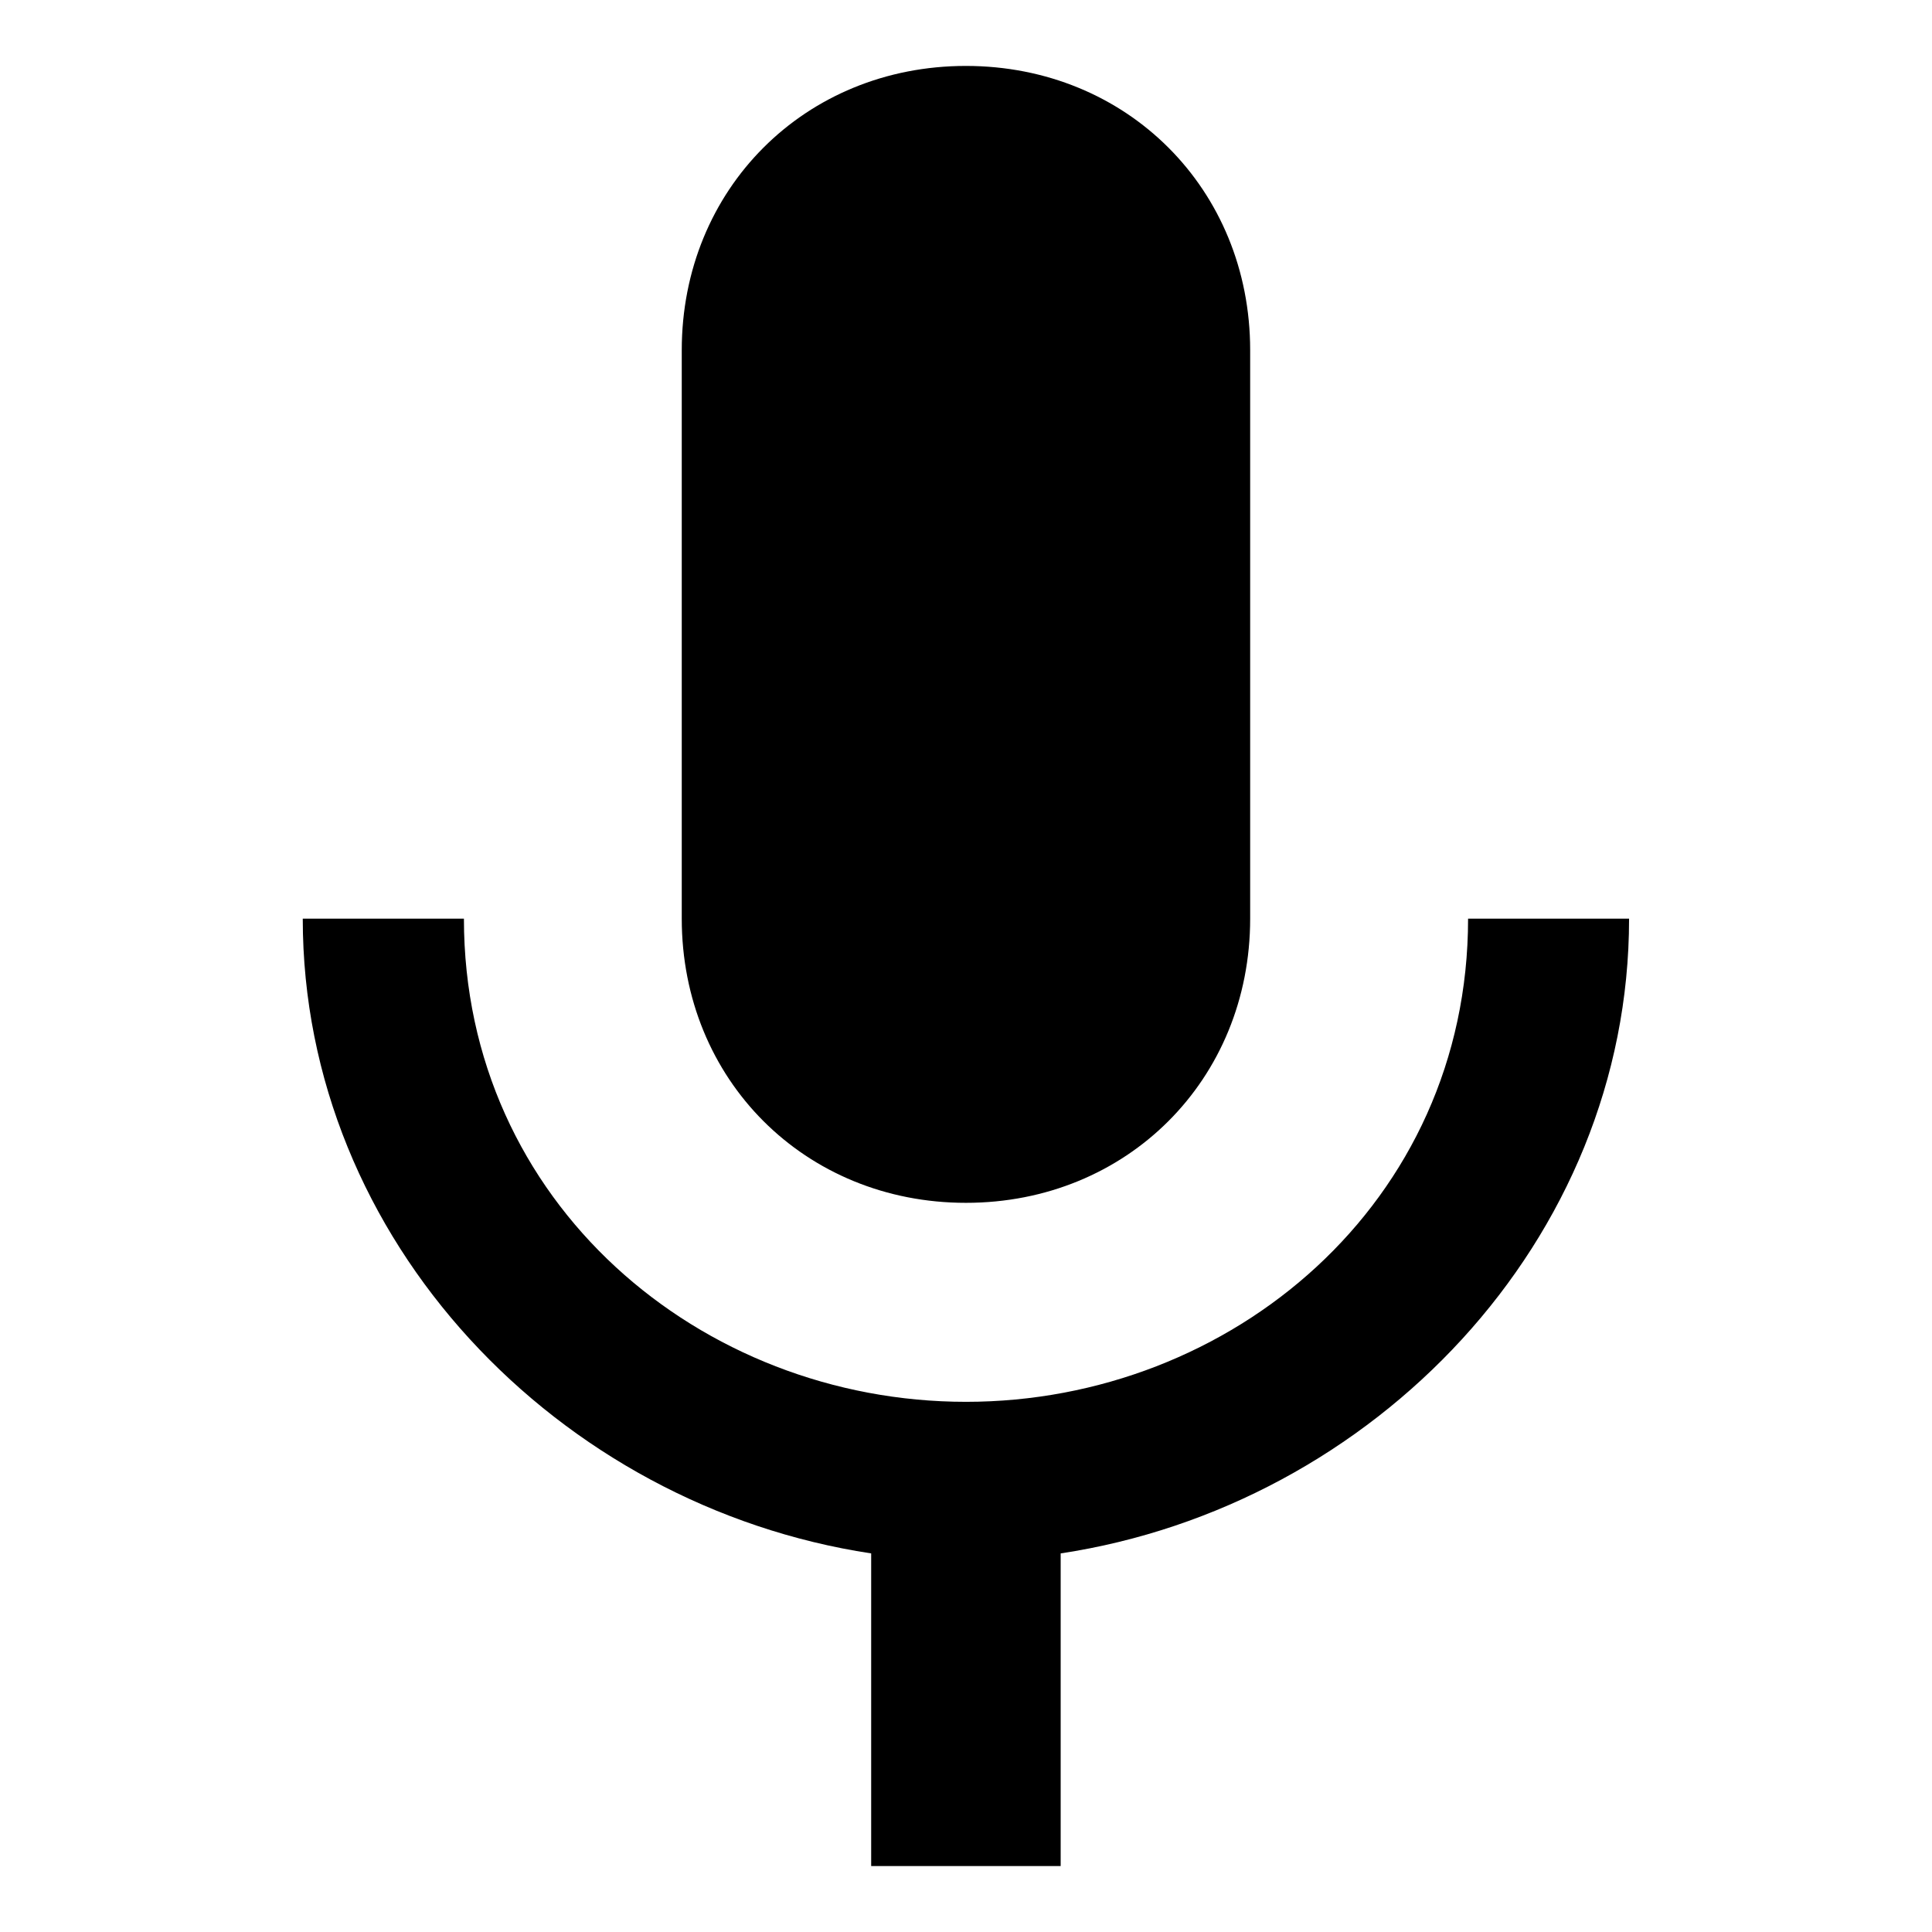  <svg
            viewBox="0 0 24 24"
            height="24"
            width="24"
            preserveAspectRatio="xMidYMid meet"
            version="1.1"
            x="0px"
            y="0px"
            enableBackground="new 0 0 24 24"
          >
            <path
              fill="currentColor"
              d="M11.999,14.942c2.001,0,3.531-1.53,3.531-3.531V4.35c0-2.001-1.53-3.531-3.531-3.531 S8.469,2.35,8.469,4.35v7.061C8.469,13.412,9.999,14.942,11.999,14.942z M18.237,11.412c0,3.531-2.942,6.002-6.237,6.002 s-6.237-2.471-6.237-6.002H3.761c0,4.001,3.178,7.297,7.061,7.885v3.884h2.354v-3.884c3.884-0.588,7.061-3.884,7.061-7.885 L18.237,11.412z"
            ></path>
          </svg>